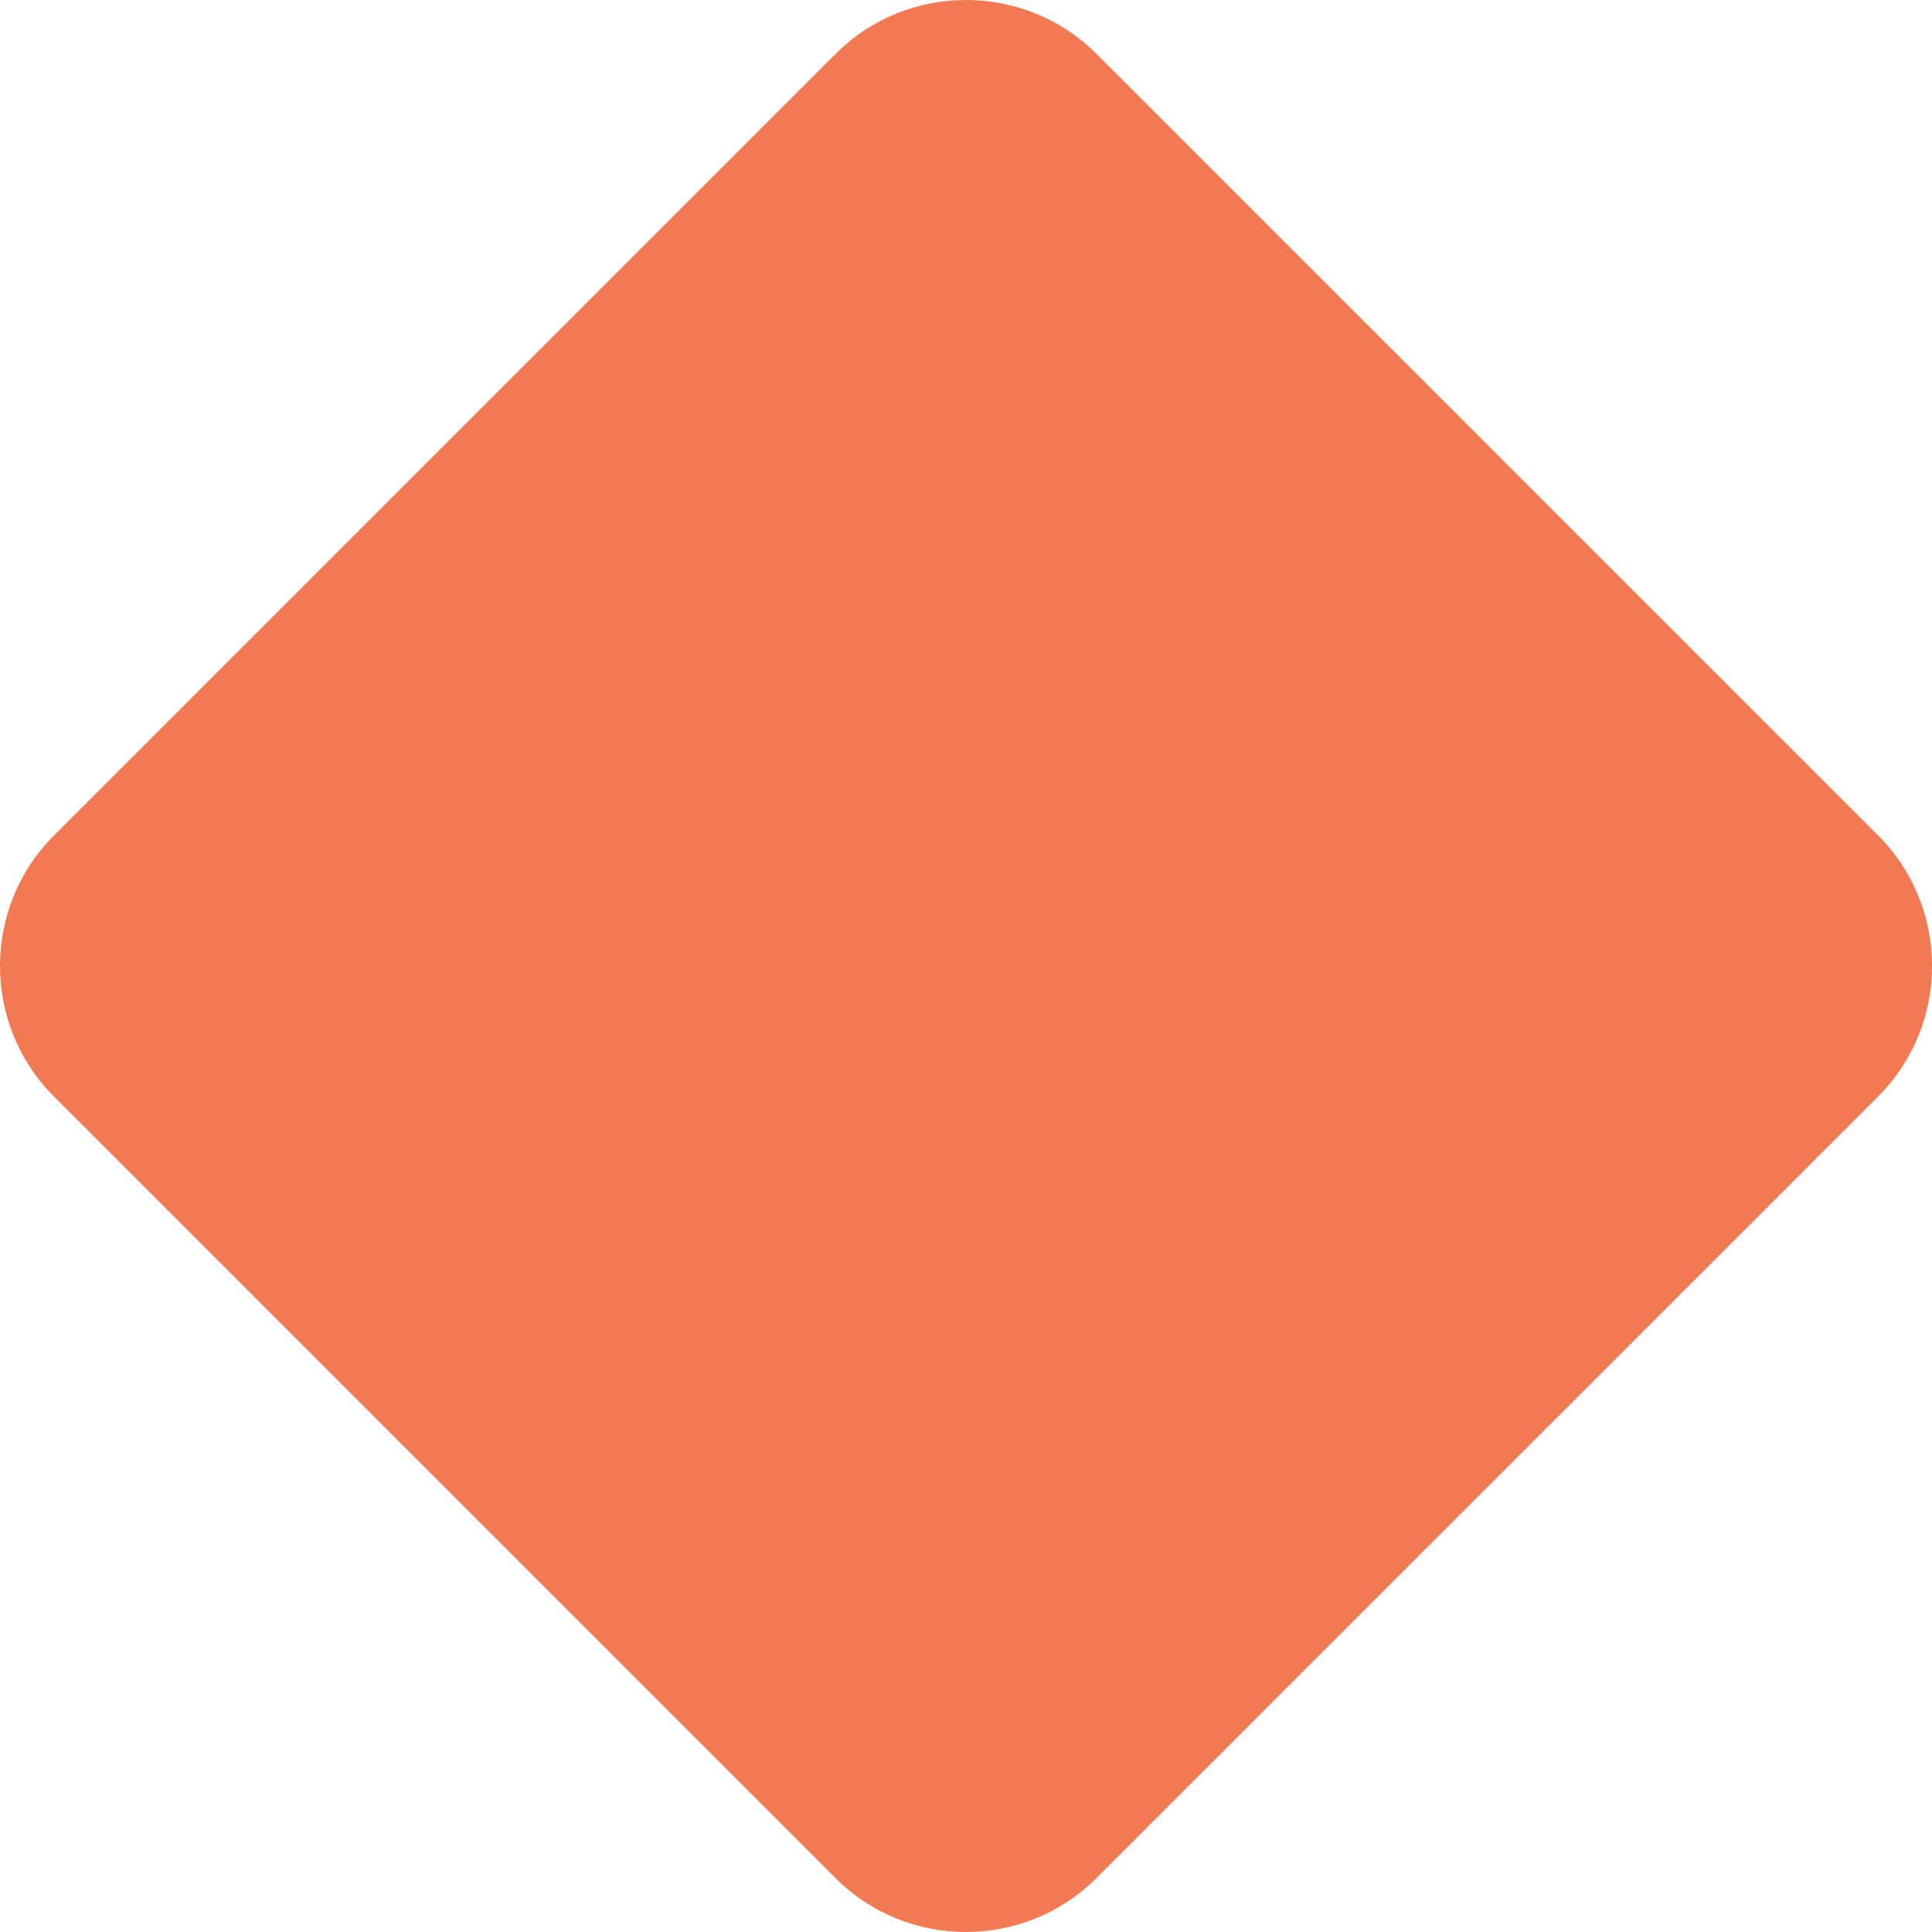 <?xml version="1.0" encoding="utf-8"?>
<!-- Generator: Adobe Illustrator 15.0.0, SVG Export Plug-In . SVG Version: 6.00 Build 0)  -->
<!DOCTYPE svg PUBLIC "-//W3C//DTD SVG 1.1//EN" "http://www.w3.org/Graphics/SVG/1.1/DTD/svg11.dtd">
<svg version="1.1" id="Layer_1" xmlns="http://www.w3.org/2000/svg" xmlns:xlink="http://www.w3.org/1999/xlink" x="0px" y="0px"
	 width="64px" height="64px" viewBox="0 0 64 64" enable-background="new 0 0 64 64" xml:space="preserve">
<g>
	<path fill="#F27A52" d="M36.316,62.219c-2.375,2.375-6.258,2.375-8.633,0L1.781,36.316c-2.375-2.375-2.375-6.258,0-8.633
		L27.684,1.781c2.375-2.375,6.258-2.375,8.633,0l25.904,25.902c2.373,2.375,2.373,6.258,0,8.633L36.316,62.219z"/>
</g>
</svg>
